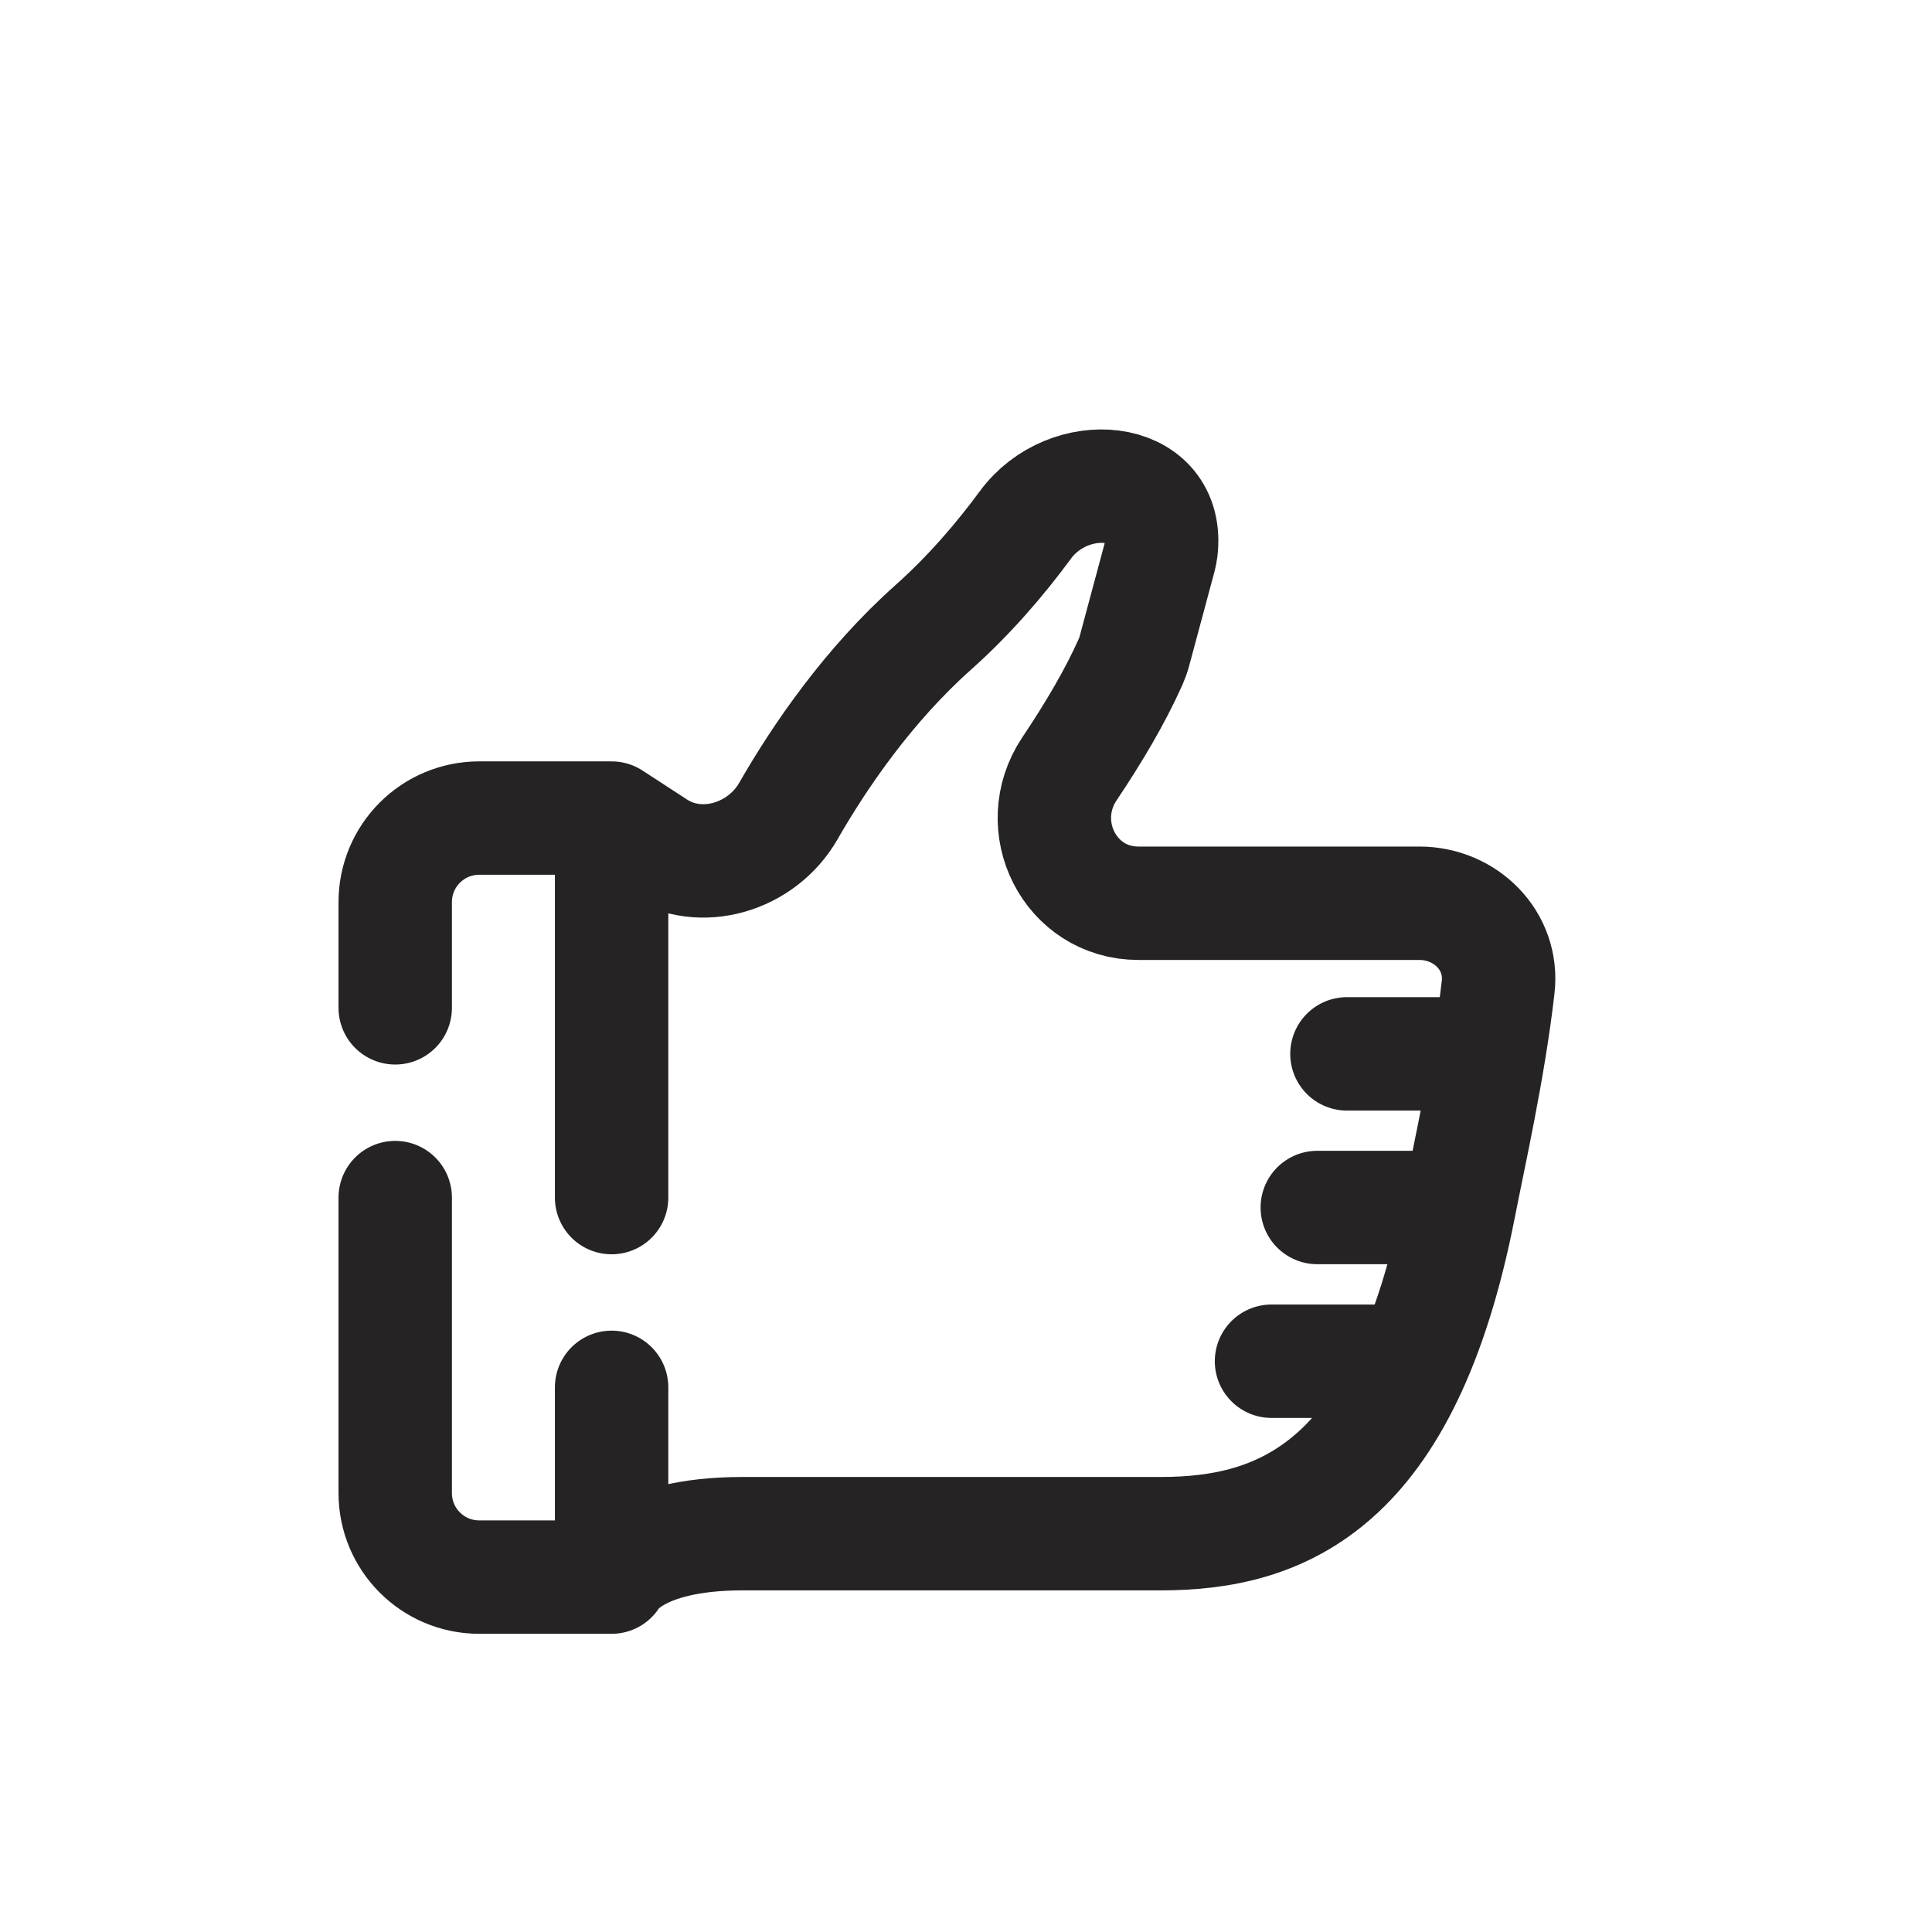 <svg width="23" height="23" viewBox="0 0 23 23" fill="none" xmlns="http://www.w3.org/2000/svg">
<g clip-path="url(#clip0_1177_13372)">
<path d="M7.281 9.739L7.811 10.084C8.342 10.43 9.07 10.205 9.385 9.656C9.764 8.996 10.34 8.155 11.111 7.468C11.536 7.089 11.902 6.664 12.208 6.248C12.72 5.552 13.898 5.649 13.826 6.511V6.511C13.822 6.562 13.813 6.603 13.8 6.653L13.507 7.743C13.495 7.789 13.479 7.834 13.46 7.878C13.273 8.296 13.025 8.714 12.731 9.154C12.277 9.834 12.735 10.753 13.553 10.753C14.319 10.753 15.354 10.753 16.897 10.753C17.449 10.753 17.898 11.202 17.835 11.751C17.724 12.719 17.495 13.731 17.369 14.375M7.281 9.739H5.705C5.152 9.739 4.705 10.187 4.705 10.739V11.998M7.281 9.739V14.257M7.281 18.775C6.785 18.775 6.263 18.775 5.705 18.775C5.152 18.775 4.705 18.327 4.705 17.775V14.257M7.281 18.775V16.516M7.281 18.775C7.281 18.775 7.547 18.258 8.839 18.258C9.4 18.258 11.99 18.258 13.82 18.258C15.268 18.258 16.718 17.689 17.369 14.375M17.369 14.375H15.682M16.824 16.205H15.137M17.722 12.546H16.035" stroke="#252323" stroke-width="1.35" stroke-linecap="round" stroke-linejoin="round"/>
</g>
<defs>
<clipPath id="clip0_1177_13372">
<rect width="23" height="23" fill="white"/>
</clipPath>
</defs>
</svg>
